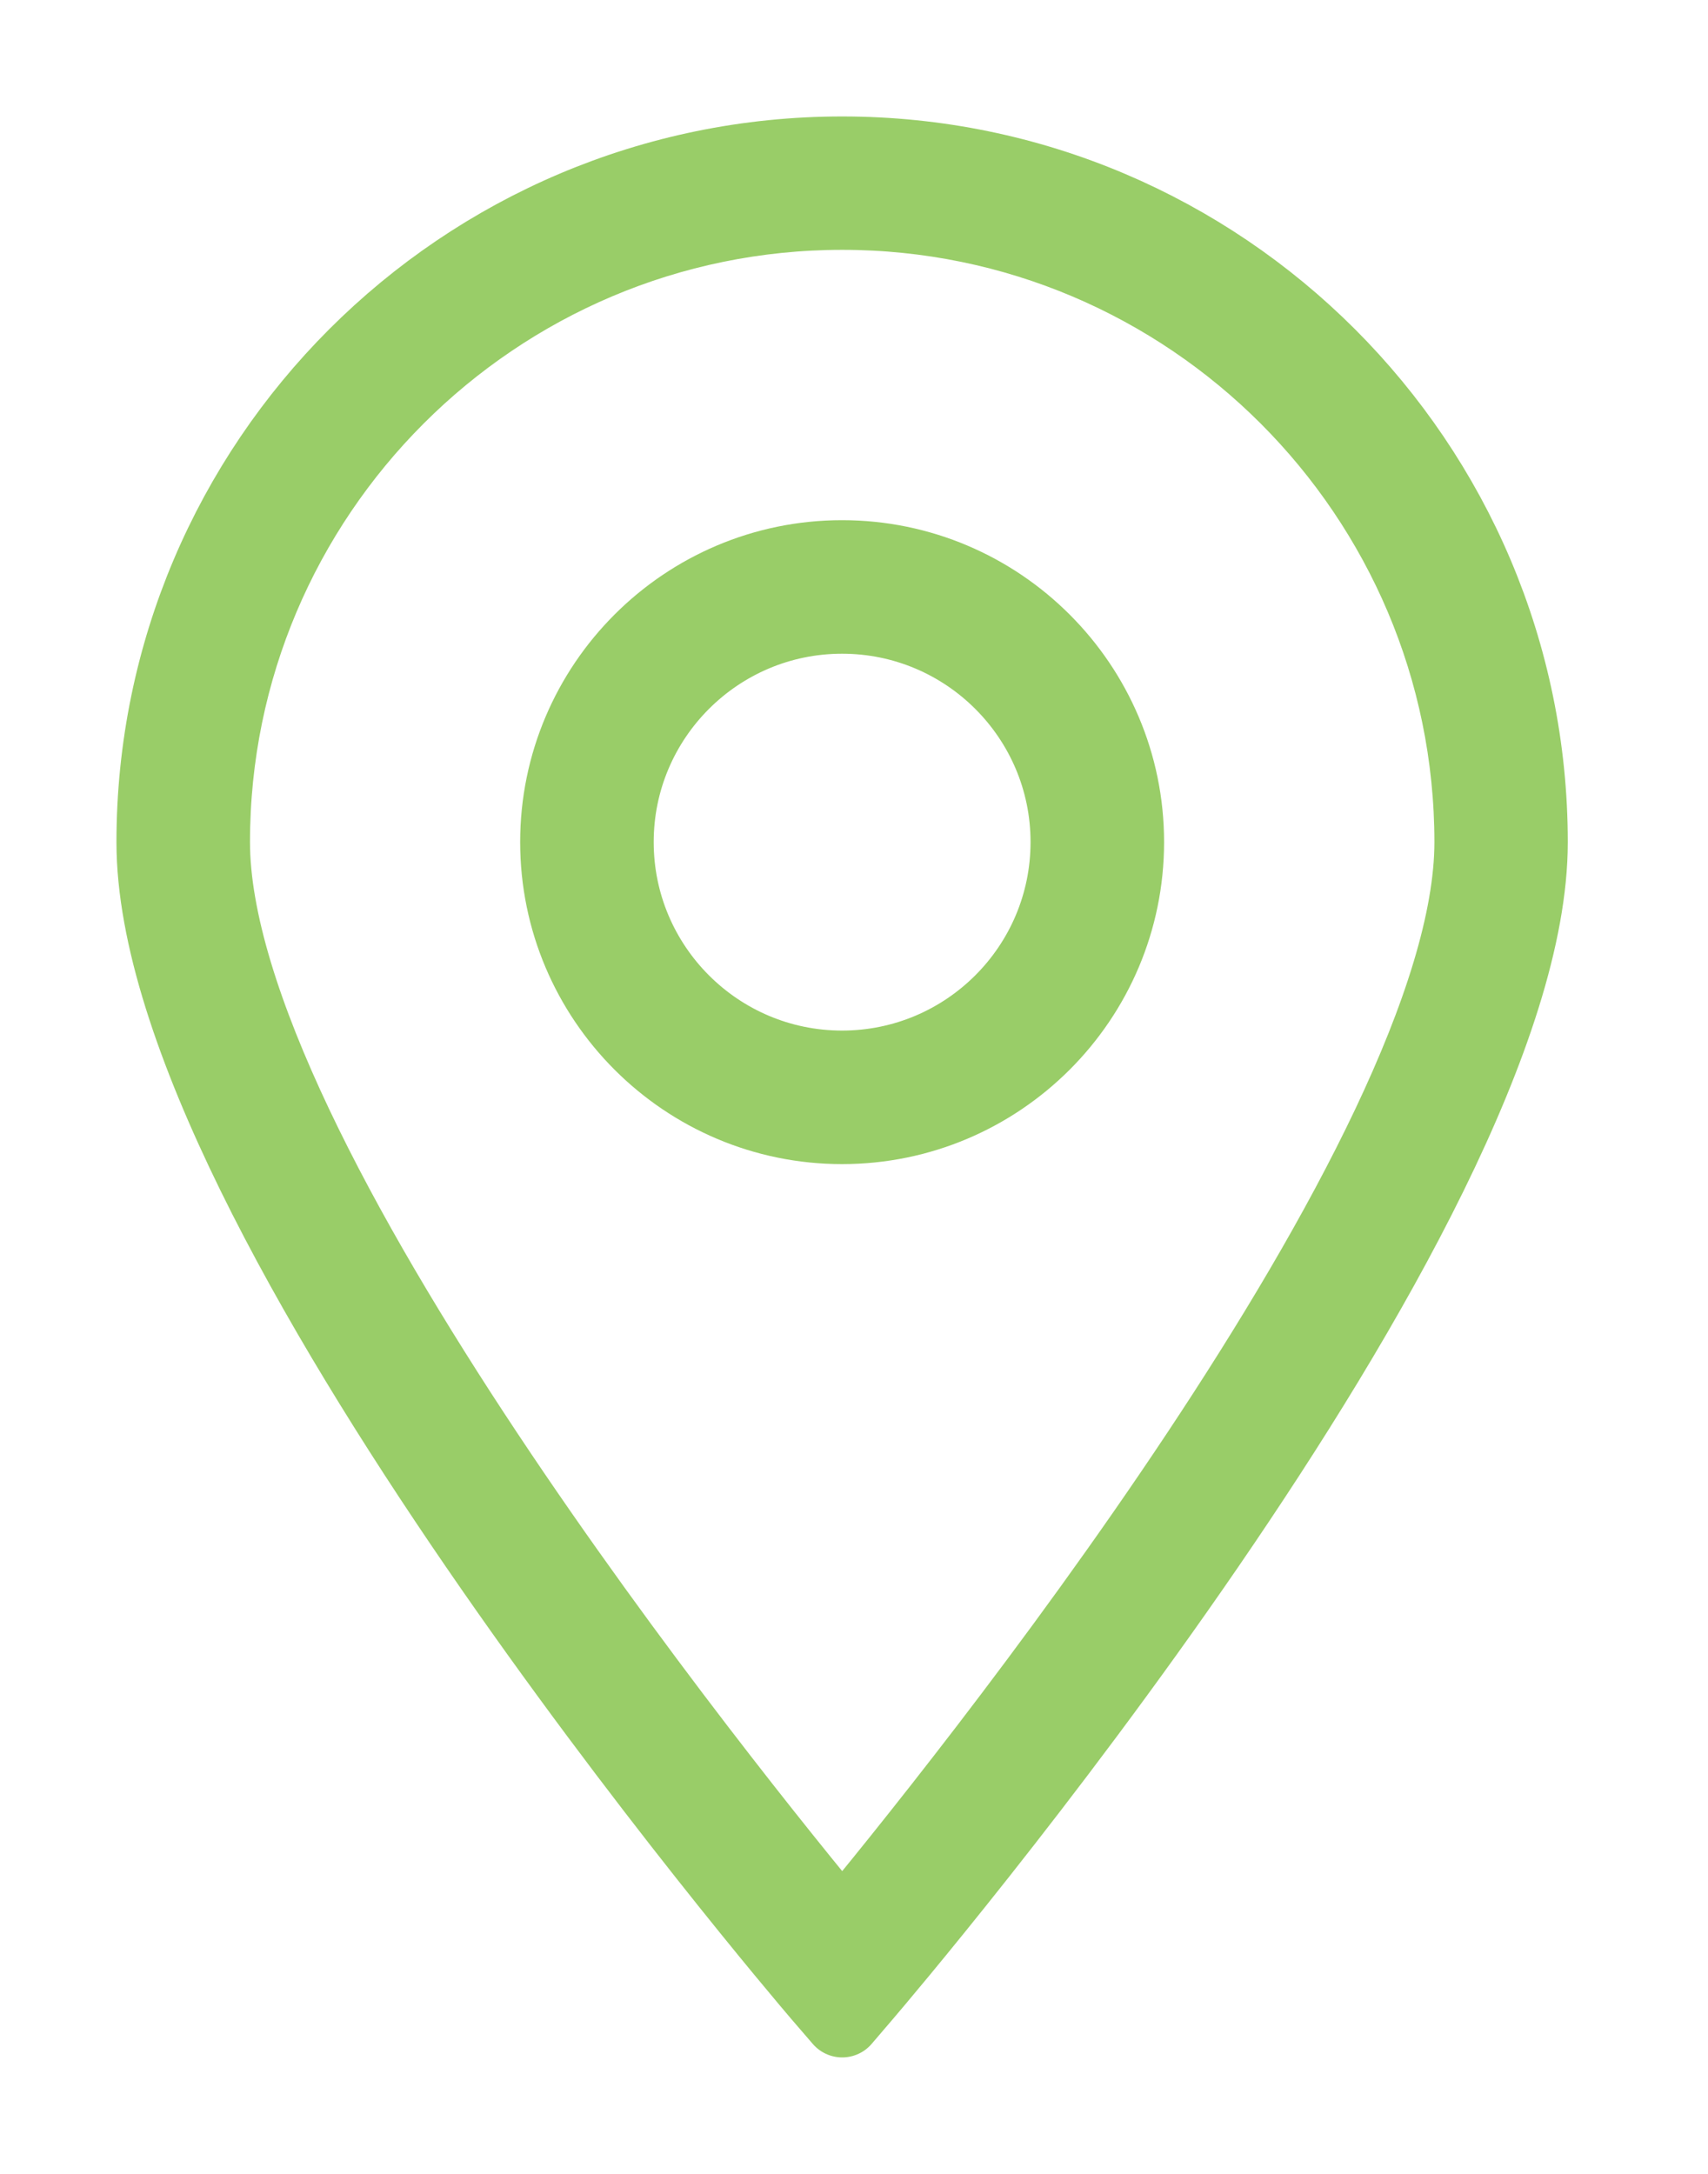 <svg width="11" height="14" viewBox="0 0 11 14" fill="none" xmlns="http://www.w3.org/2000/svg">
<path d="M5.424 13L5.287 12.841C5.112 12.636 1 7.806 1 5.424C1 2.984 2.984 1 5.424 1C7.863 1 9.847 2.985 9.847 5.424C9.847 7.806 5.735 12.636 5.56 12.841L5.424 13ZM5.424 1.359C3.183 1.359 1.36 3.183 1.36 5.423C1.36 7.441 4.701 11.573 5.424 12.444C6.147 11.573 9.488 7.441 9.488 5.423C9.487 3.183 7.665 1.359 5.424 1.359Z" fill="#99CD68" stroke="#99CD68" stroke-width="0.5" stroke-linejoin="round"/>
<path d="M5.423 7.247C4.418 7.247 3.6 6.429 3.6 5.423C3.6 4.418 4.418 3.6 5.423 3.6C6.429 3.6 7.247 4.418 7.247 5.423C7.247 6.429 6.429 7.247 5.423 7.247ZM5.423 3.96C4.616 3.96 3.96 4.616 3.96 5.423C3.96 6.231 4.616 6.887 5.423 6.887C6.231 6.887 6.887 6.231 6.887 5.423C6.887 4.616 6.231 3.96 5.423 3.96Z" fill="#99CD68" stroke="#99CD68" stroke-width="0.5" stroke-linejoin="round"/>
</svg>
